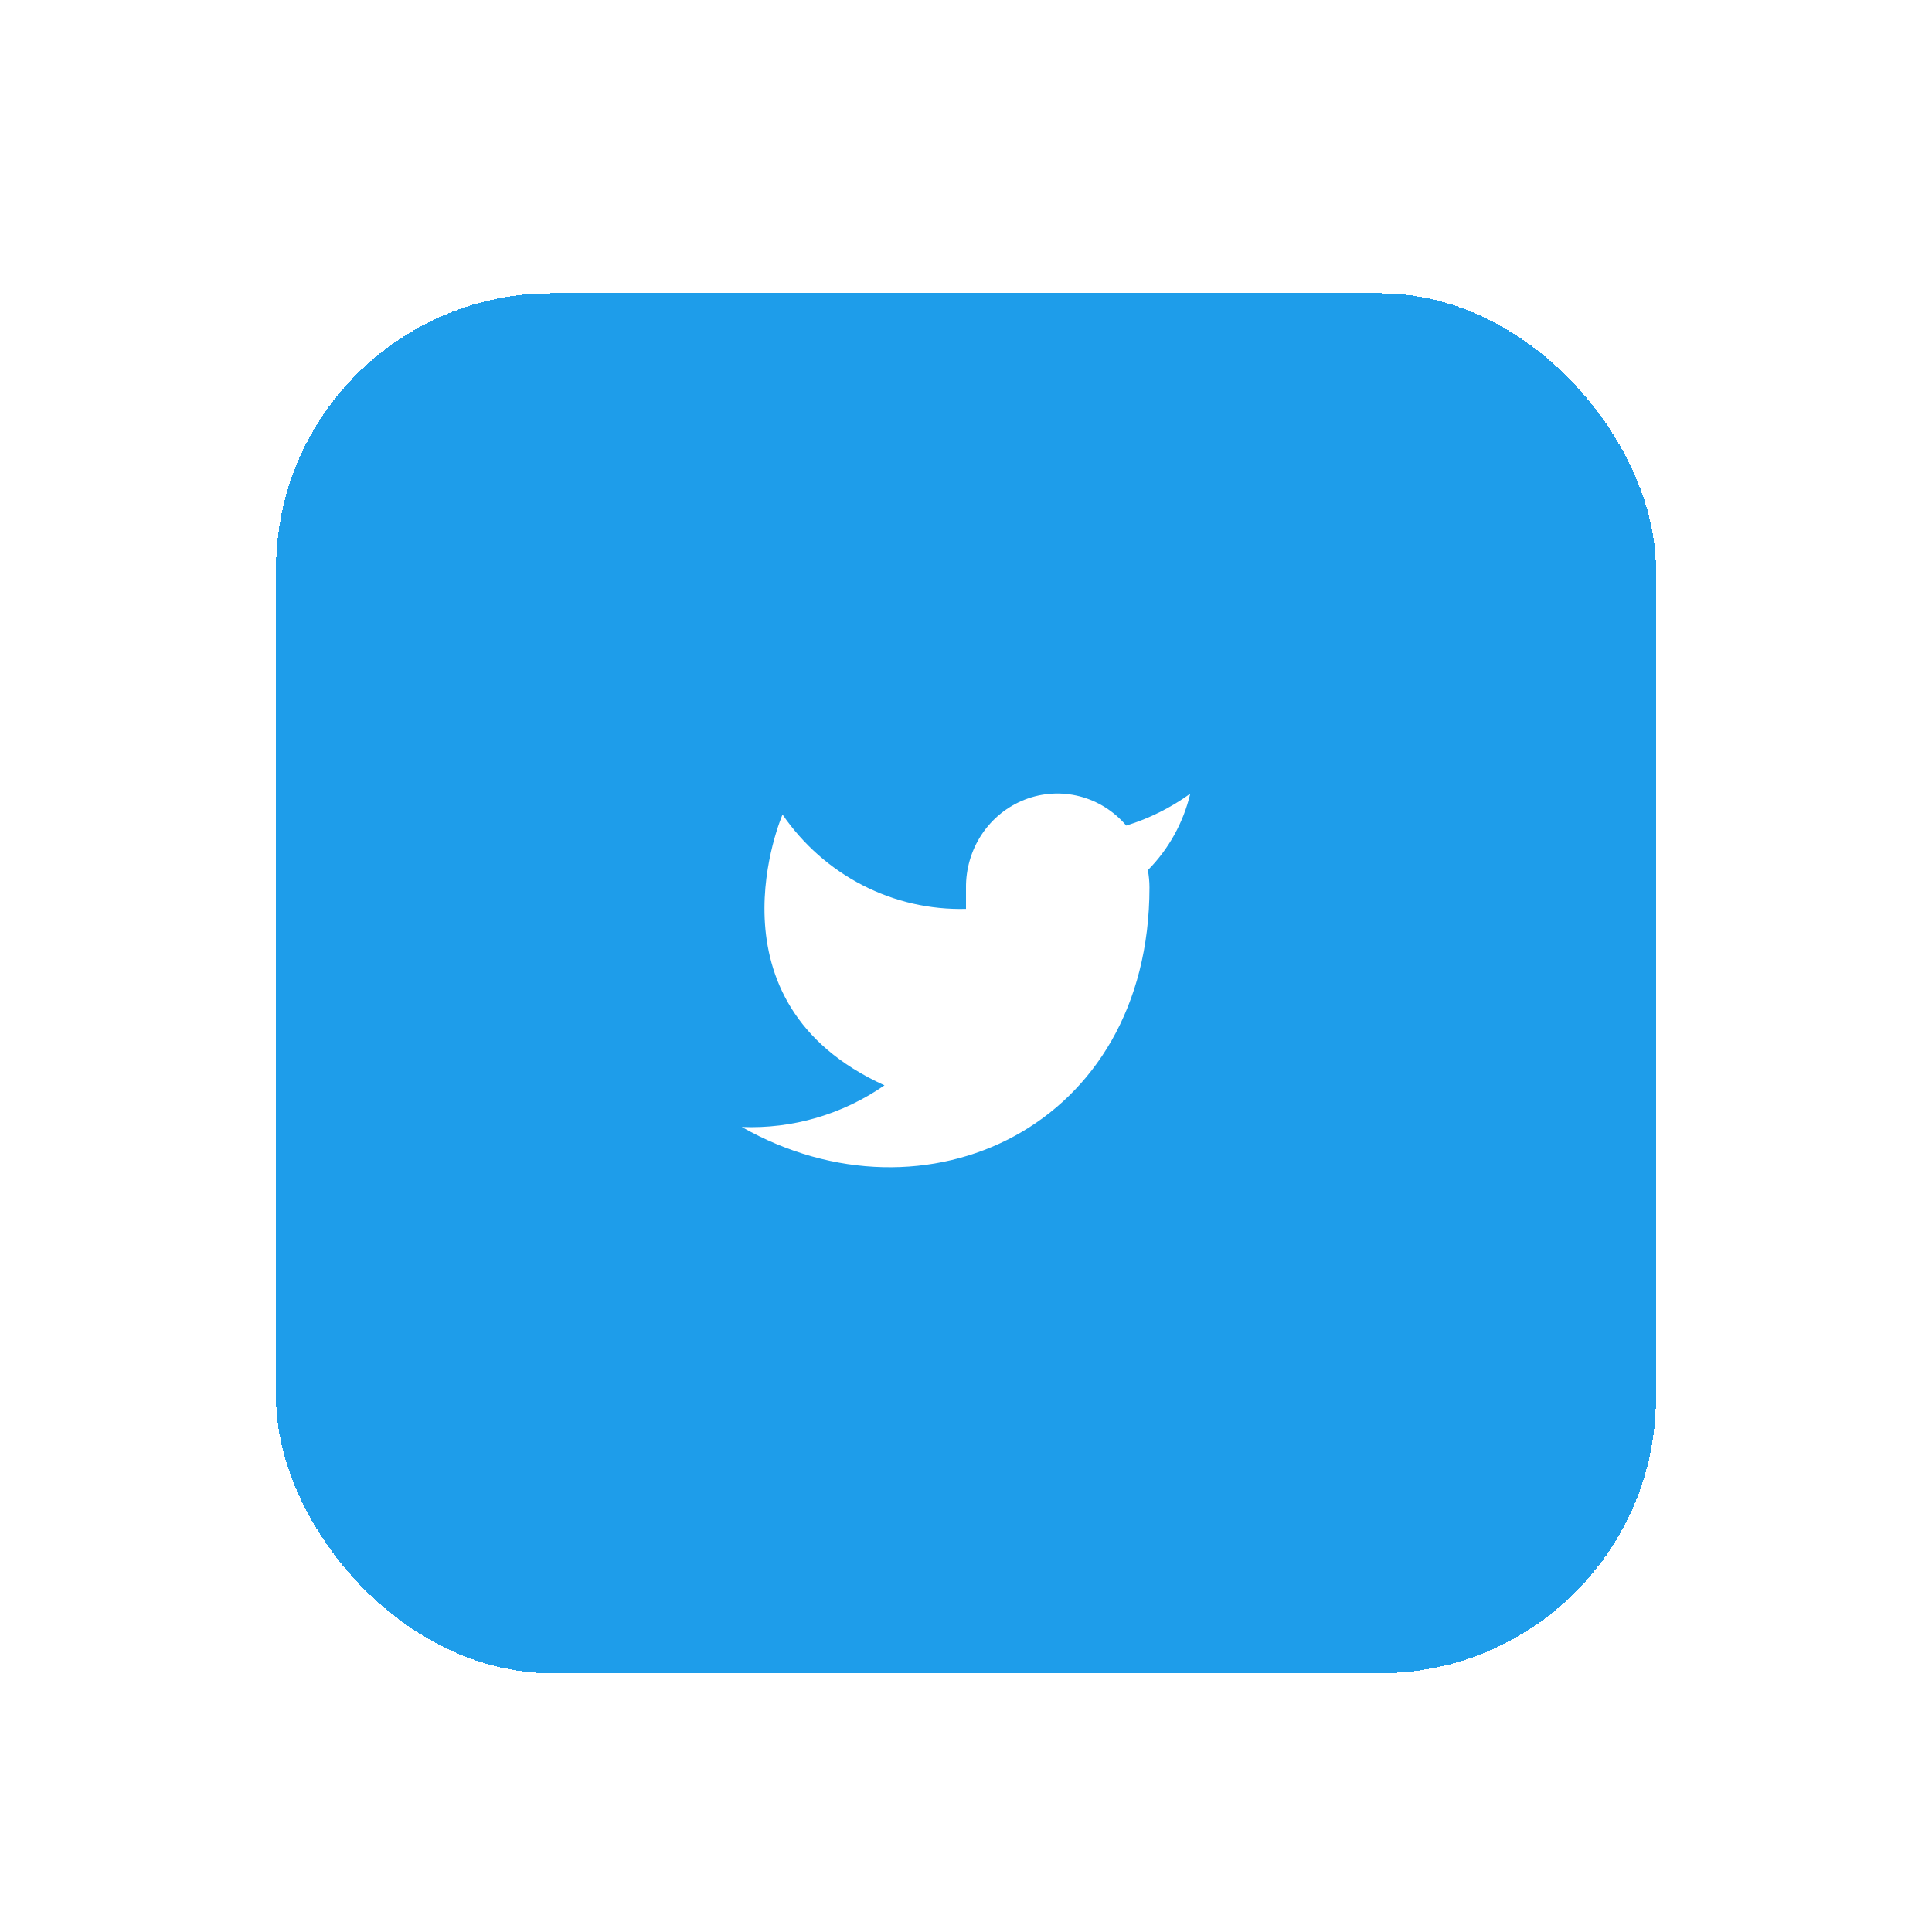 <svg width="112" height="112" viewBox="0 0 112 112" fill="none" xmlns="http://www.w3.org/2000/svg">
<g filter="url(#filter0_dd_737_1113)">
<rect x="16" y="10" width="80" height="80" rx="16" fill="#1E9DEA" shape-rendering="crispEdges"/>
<g clip-path="url(#clip0_737_1113)">
<g clip-path="url(#clip1_737_1113)">
<path d="M69 39.012C67.868 39.828 66.615 40.452 65.289 40.86C64.577 40.023 63.631 39.431 62.579 39.162C61.527 38.893 60.419 38.961 59.406 39.356C58.393 39.751 57.523 40.454 56.913 41.371C56.304 42.288 55.986 43.374 56 44.482V45.69C53.923 45.745 51.865 45.274 50.009 44.32C48.154 43.365 46.558 41.957 45.364 40.22C45.364 40.22 40.636 51.087 51.273 55.917C48.839 57.605 45.939 58.451 43 58.332C53.636 64.369 66.636 58.332 66.636 44.446C66.635 44.109 66.604 43.774 66.542 43.444C67.748 42.228 68.599 40.694 69 39.012Z" fill="white"/>
</g>
</g>
</g>
<defs>
<filter id="filter0_dd_737_1113" x="0" y="0" width="112" height="112" filterUnits="userSpaceOnUse" color-interpolation-filters="sRGB">
<feFlood flood-opacity="0" result="BackgroundImageFix"/>
<feColorMatrix in="SourceAlpha" type="matrix" values="0 0 0 0 0 0 0 0 0 0 0 0 0 0 0 0 0 0 127 0" result="hardAlpha"/>
<feOffset dy="6"/>
<feGaussianBlur stdDeviation="8"/>
<feComposite in2="hardAlpha" operator="out"/>
<feColorMatrix type="matrix" values="0 0 0 0 0.012 0 0 0 0 0 0 0 0 0 0.361 0 0 0 0.12 0"/>
<feBlend mode="normal" in2="BackgroundImageFix" result="effect1_dropShadow_737_1113"/>
<feColorMatrix in="SourceAlpha" type="matrix" values="0 0 0 0 0 0 0 0 0 0 0 0 0 0 0 0 0 0 127 0" result="hardAlpha"/>
<feOffset dy="1"/>
<feGaussianBlur stdDeviation="2.5"/>
<feComposite in2="hardAlpha" operator="out"/>
<feColorMatrix type="matrix" values="0 0 0 0 0.012 0 0 0 0 0 0 0 0 0 0.361 0 0 0 0.09 0"/>
<feBlend mode="normal" in2="effect1_dropShadow_737_1113" result="effect2_dropShadow_737_1113"/>
<feBlend mode="normal" in="SourceGraphic" in2="effect2_dropShadow_737_1113" result="shape"/>
</filter>
<clipPath id="clip0_737_1113">
<rect width="28" height="28" fill="white" transform="translate(42 36)"/>
</clipPath>
<clipPath id="clip1_737_1113">
<rect width="28" height="28" fill="white" transform="translate(42 36)"/>
</clipPath>
</defs>
</svg>

